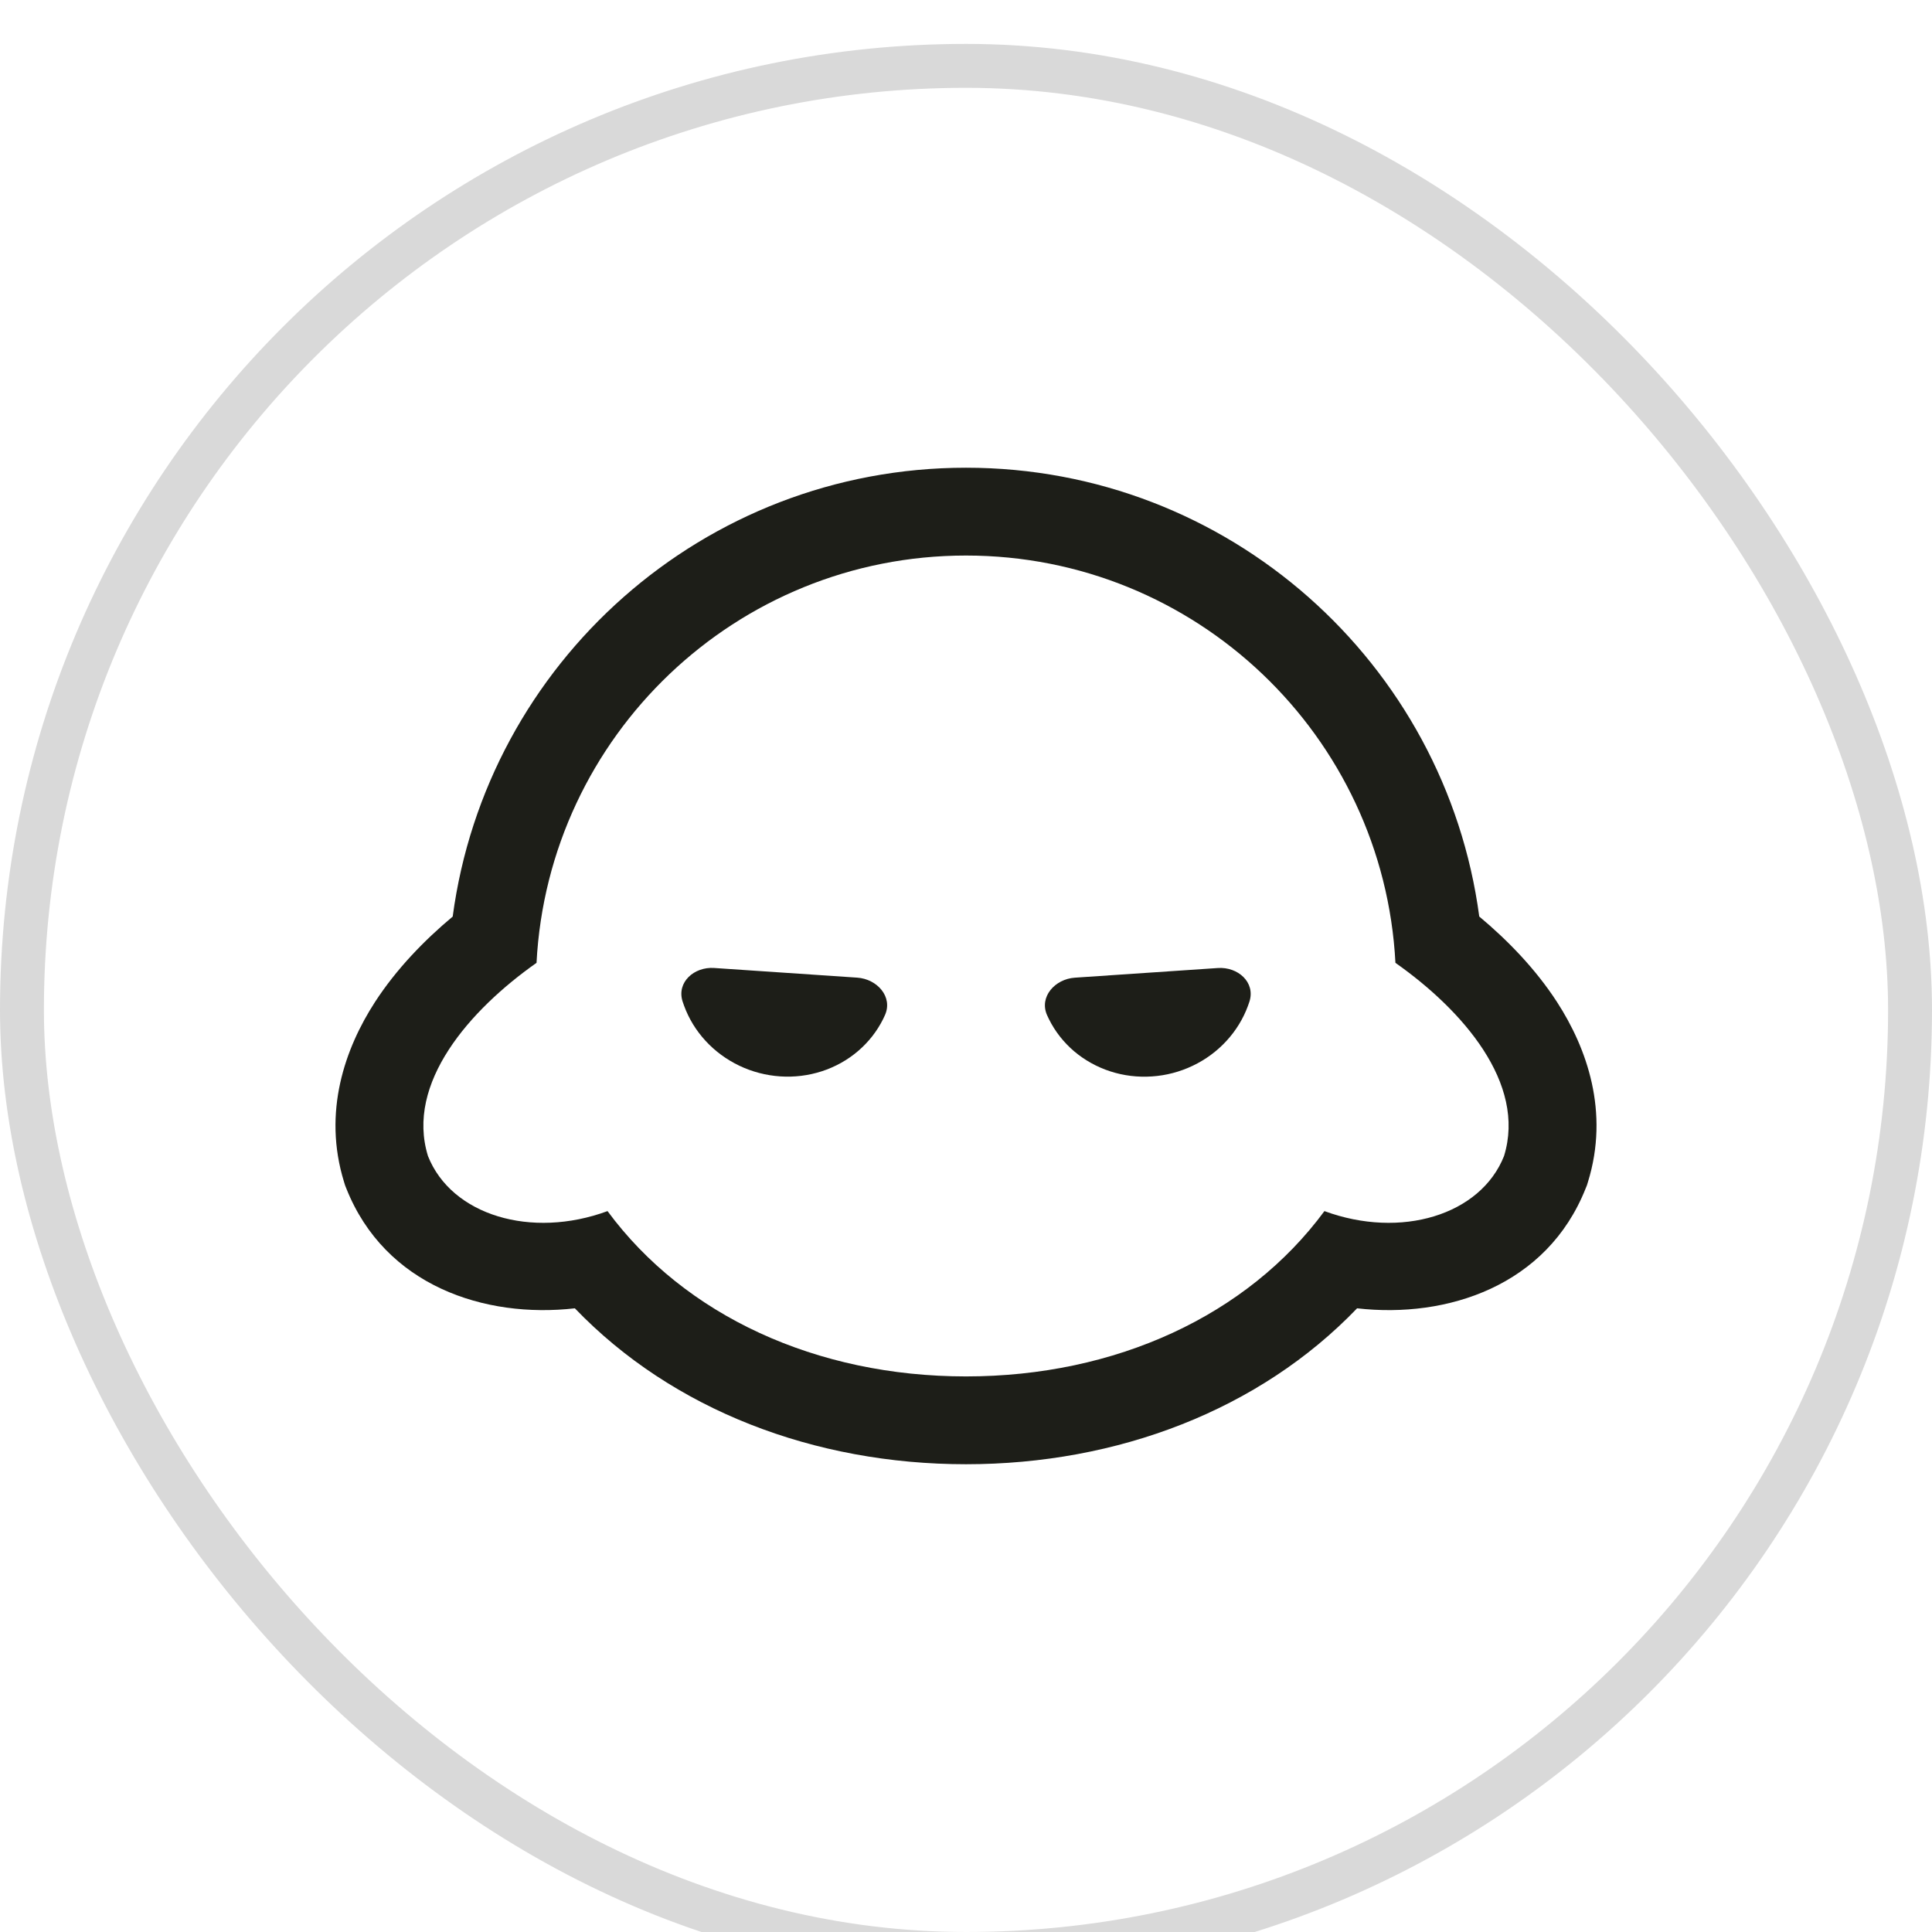 <svg width="44" height="44" viewBox="0 0 44 44" fill="none" xmlns="http://www.w3.org/2000/svg">
<g clip-path="url(#clip0_99_538)">
<g filter="url(#filter0_d_99_538)">
<g clip-path="url(#clip1_99_538)">
<rect width="44" height="44" rx="22" fill="white"/>
</g>
<rect x="0.5" y="0.5" width="43" height="43" rx="21.5" stroke="black" stroke-opacity="0.15"/>
</g>
<path fill-rule="evenodd" clip-rule="evenodd" d="M9.747 26.329C9.233 24.668 10.696 23.001 12.219 21.928C12.489 16.76 16.765 12.652 22 12.652C27.235 12.652 31.51 16.76 31.78 21.928C33.303 23 34.767 24.667 34.253 26.329C33.718 27.675 31.903 28.223 30.163 27.582C28.409 29.961 25.408 31.347 22 31.347C18.592 31.347 15.59 29.961 13.836 27.582C12.097 28.223 10.282 27.675 9.747 26.329ZM13.092 29.796C11.04 30.03 8.769 29.283 7.888 27.068L7.859 26.995L7.836 26.92C7.342 25.324 7.86 23.87 8.541 22.819C9.028 22.069 9.662 21.415 10.31 20.874C11.079 15.103 16.019 10.652 22 10.652C27.98 10.652 32.92 15.103 33.689 20.873C34.337 21.414 34.972 22.068 35.459 22.819C36.14 23.869 36.658 25.324 36.164 26.92L36.141 26.995L36.111 27.068C35.231 29.283 32.959 30.03 30.907 29.796C28.686 32.109 25.453 33.347 22 33.347C18.546 33.347 15.313 32.109 13.092 29.796Z" fill="#1D1E18"/>
<path d="M16.264 22.045C15.809 22.014 15.407 22.369 15.545 22.806C15.556 22.839 15.567 22.872 15.579 22.904C15.687 23.199 15.853 23.471 16.07 23.706C16.285 23.94 16.547 24.132 16.838 24.271C17.129 24.41 17.445 24.492 17.767 24.514C18.089 24.536 18.411 24.496 18.715 24.398C19.019 24.299 19.299 24.144 19.538 23.94C19.778 23.736 19.972 23.489 20.111 23.211C20.126 23.18 20.141 23.149 20.155 23.117C20.339 22.702 19.977 22.296 19.522 22.265L17.893 22.155L16.264 22.045Z" fill="#1D1E18"/>
<path d="M24.479 22.266C24.024 22.297 23.662 22.704 23.846 23.119C23.86 23.15 23.874 23.181 23.89 23.212C24.028 23.49 24.223 23.738 24.462 23.942C24.702 24.145 24.982 24.301 25.285 24.399C25.589 24.498 25.912 24.537 26.234 24.515C26.556 24.494 26.872 24.411 27.163 24.272C27.454 24.134 27.715 23.942 27.931 23.707C28.147 23.473 28.314 23.201 28.422 22.906C28.434 22.873 28.445 22.84 28.456 22.808C28.594 22.371 28.192 22.015 27.736 22.046L26.108 22.156L24.479 22.266Z" fill="#1D1E18"/>
</g>
<defs>
<filter id="filter0_d_99_538" x="-4" y="-3" width="52" height="52" filterUnits="userSpaceOnUse" color-interpolation-filters="sRGB">
<feFlood flood-opacity="0" result="BackgroundImageFix"/>
<feColorMatrix in="SourceAlpha" type="matrix" values="0 0 0 0 0 0 0 0 0 0 0 0 0 0 0 0 0 0 127 0" result="hardAlpha"/>
<feOffset dy="1"/>
<feGaussianBlur stdDeviation="2"/>
<feComposite in2="hardAlpha" operator="out"/>
<feColorMatrix type="matrix" values="0 0 0 0 0 0 0 0 0 0 0 0 0 0 0 0 0 0 0.1 0"/>
<feBlend mode="normal" in2="BackgroundImageFix" result="effect1_dropShadow_99_538"/>
<feBlend mode="normal" in="SourceGraphic" in2="effect1_dropShadow_99_538" result="shape"/>
</filter>
<clipPath id="clip0_99_538">
<rect width="44" height="44" fill="white"/>
</clipPath>
<clipPath id="clip1_99_538">
<rect width="44" height="44" rx="22" fill="white"/>
</clipPath>
</defs>
</svg>
